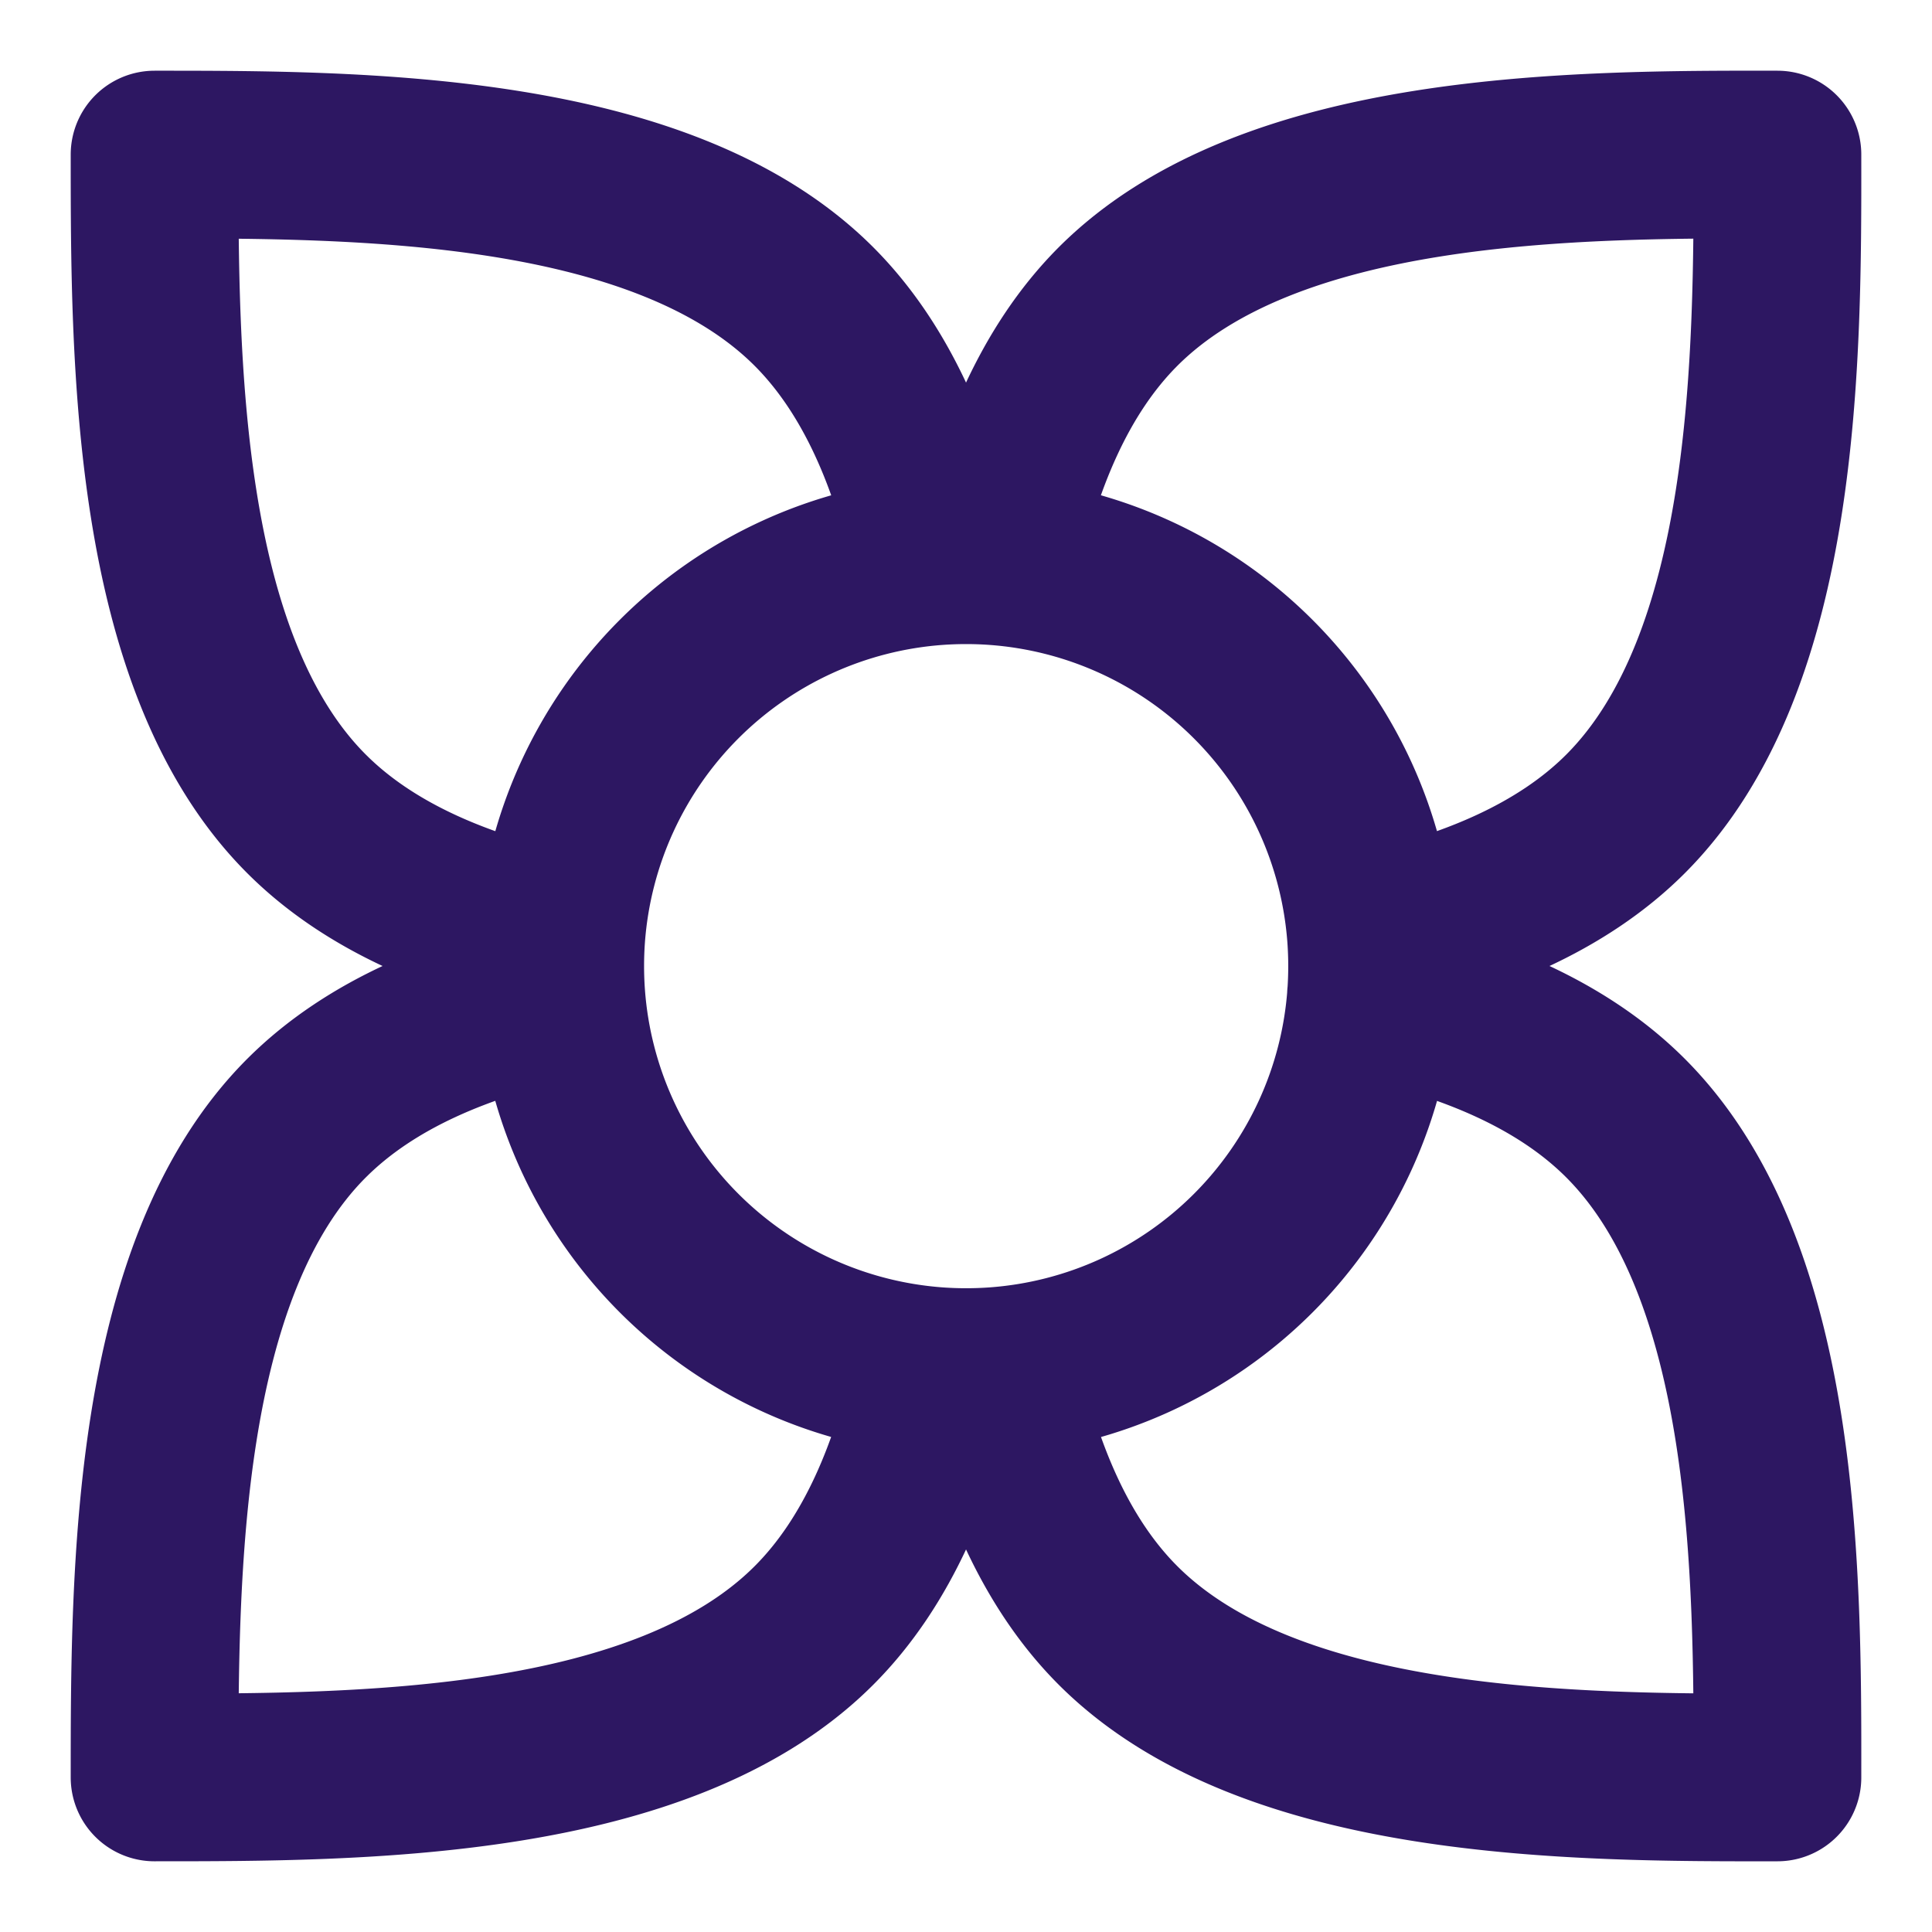 <svg xmlns="http://www.w3.org/2000/svg" fill="none" viewBox="0 0 25 25"><path stroke="#2D1762" stroke-linecap="round" stroke-linejoin="round" stroke-width="2.17" d="M12.12 7.263a5.324 5.324 0 0 1 .762 0m-.762 0c-.277-1.285-.758-2.466-1.588-3.297C8.562 1.996 4.623 2 2 2c0 2.623 0 6.566 1.967 8.532.83.83 2.01 1.31 3.296 1.587m4.857-4.856a5.253 5.253 0 0 0-4.857 4.856m5.619-4.856c.277-1.286.757-2.467 1.586-3.297C16.435 2 20.378 1.996 23 2c.003 2.623.003 6.562-1.966 8.532-.83.83-2.01 1.31-3.293 1.587m-4.86-4.856a5.253 5.253 0 0 1 4.86 4.856m0 0a5.331 5.331 0 0 1 0 .765m-4.858 4.857a5.331 5.331 0 0 1-.763 0m.763 0c.277 1.284.756 2.464 1.585 3.293C16.435 23 20.378 23.004 23 23c.003-2.623.003-6.562-1.966-8.532-.827-.827-2.001-1.306-3.28-1.584h-.014m-4.857 4.857a5.253 5.253 0 0 0 4.858-4.857m-5.621 4.857c-.278 1.283-.758 2.463-1.588 3.293C8.566 23 4.639 23 2.016 23H2c0-2.623 0-6.566 1.967-8.532.83-.83 2.01-1.31 3.296-1.587m4.857 4.86a5.254 5.254 0 0 1-4.857-4.86m0 0a5.328 5.328 0 0 1 0-.762"/></svg>